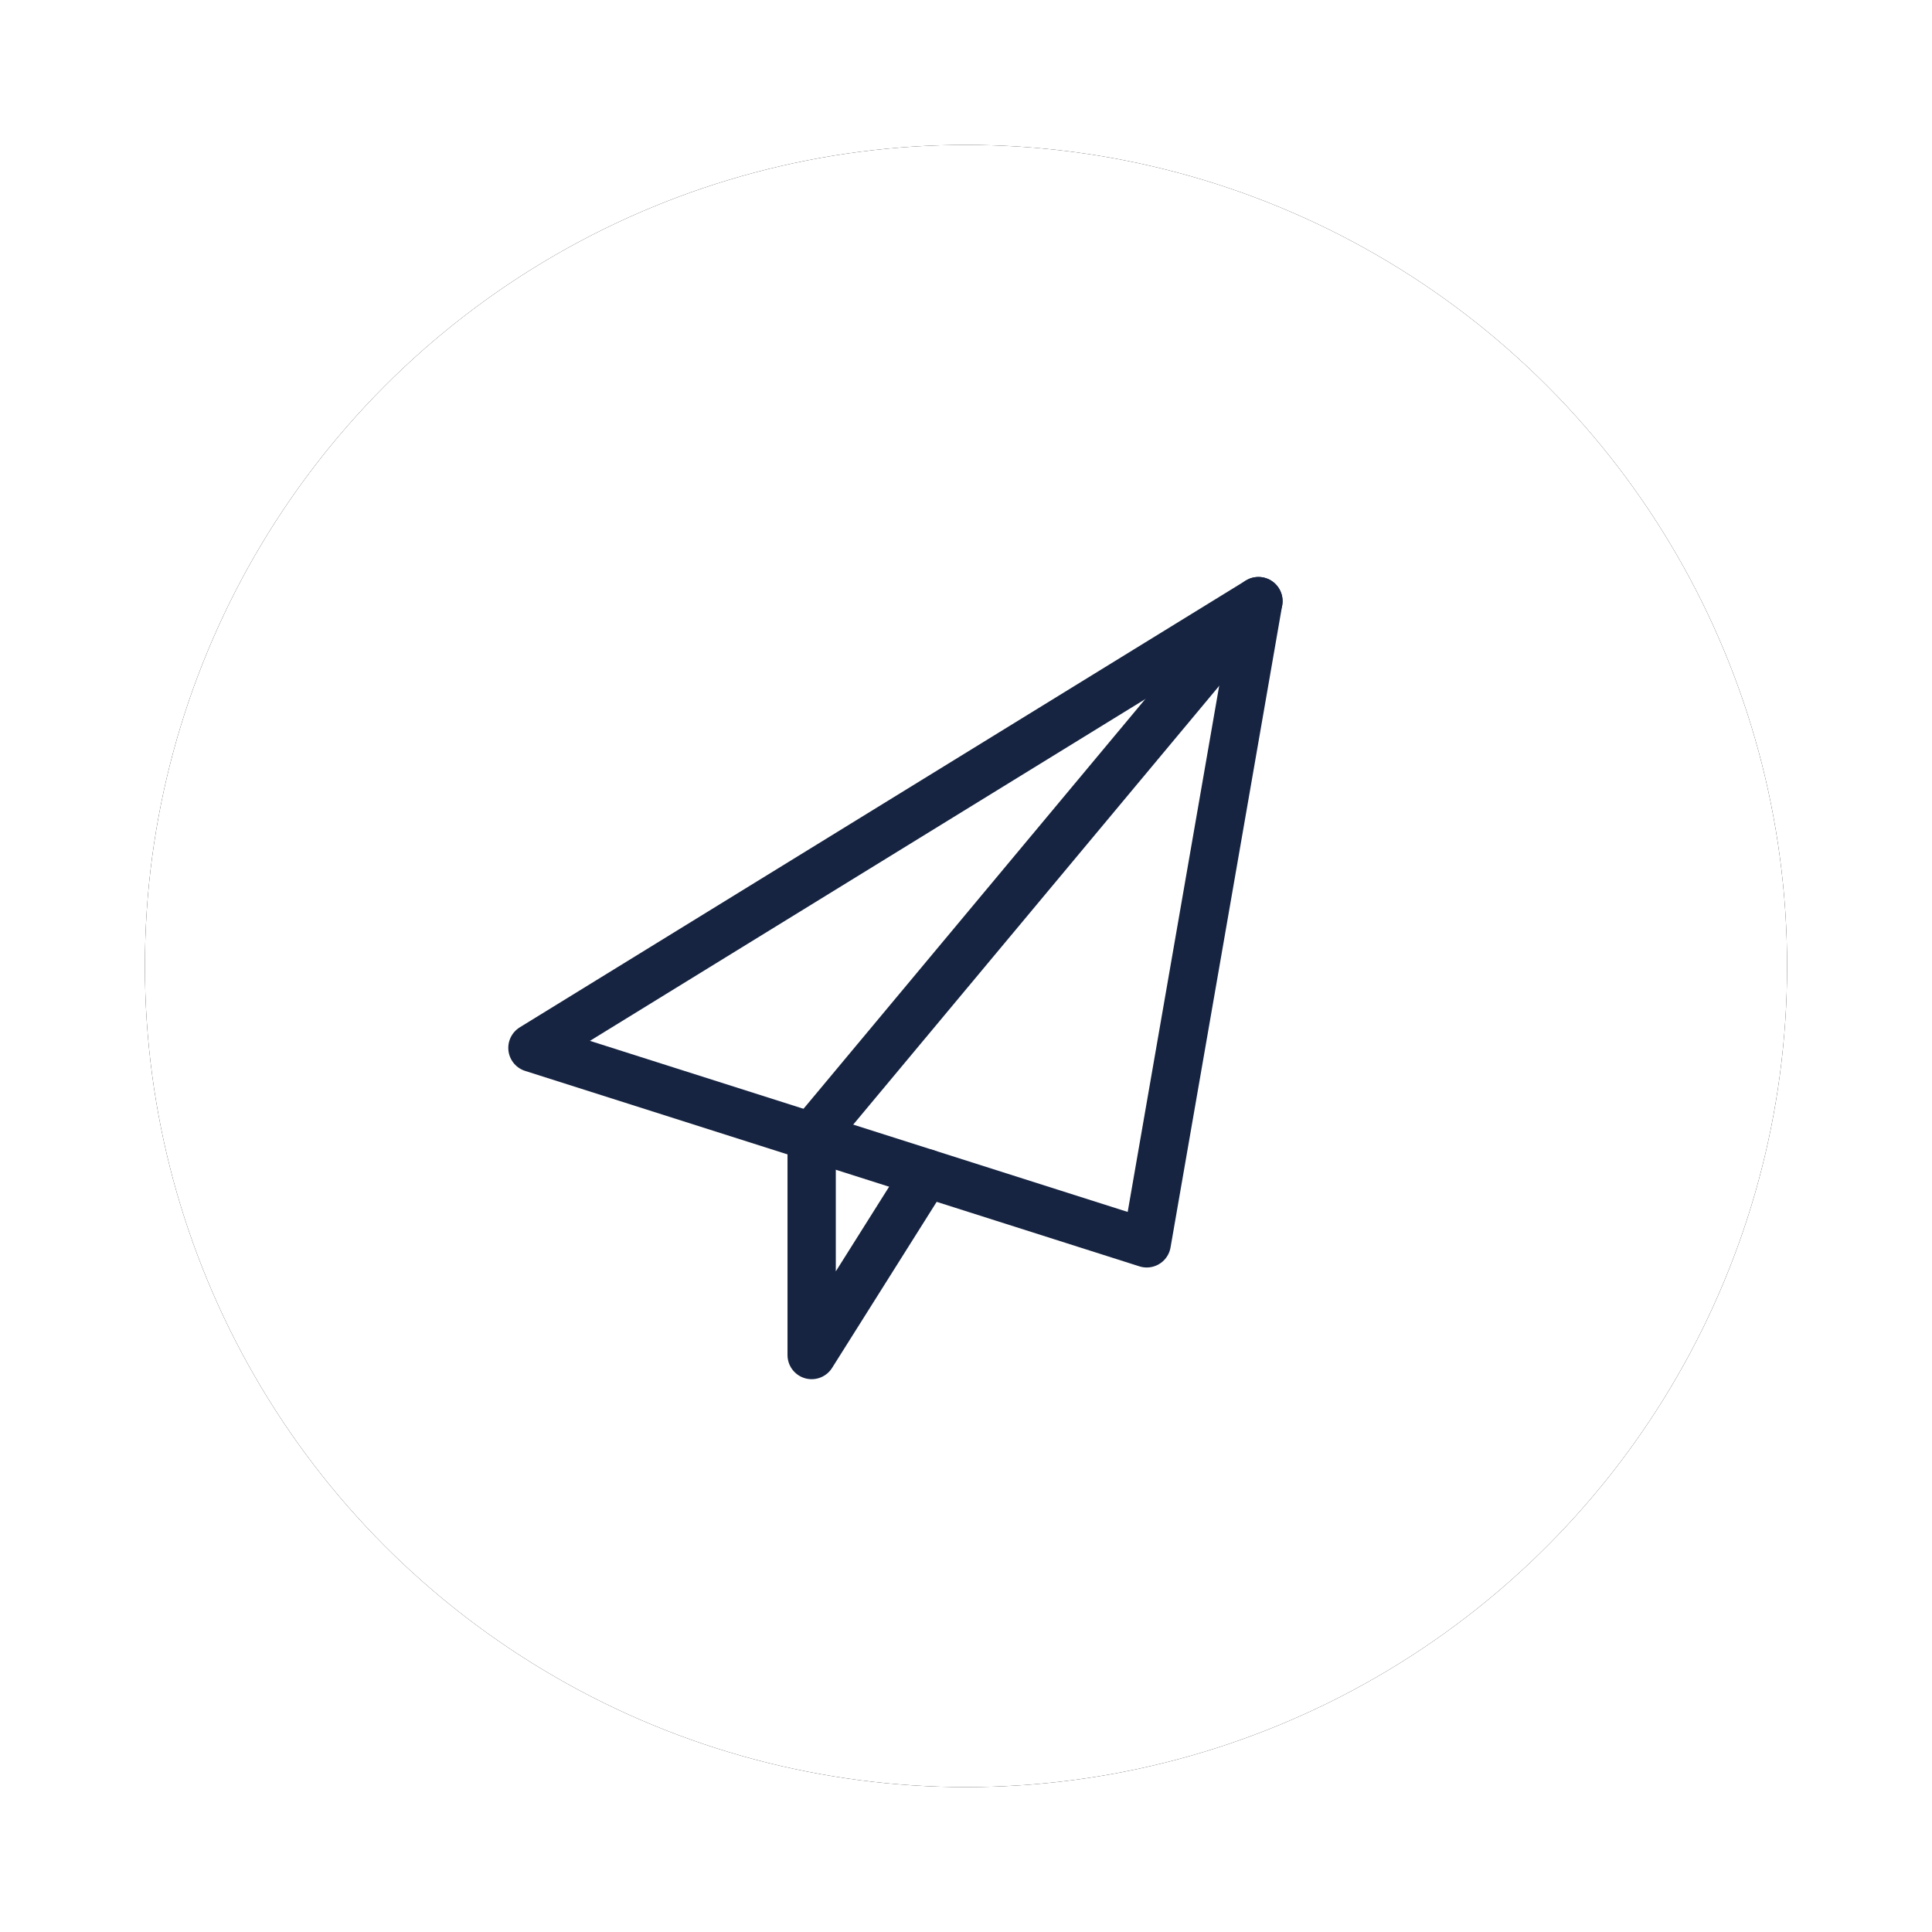 <?xml version="1.0" encoding="UTF-8"?>
<svg width="80px" height="80px" viewBox="0 0 80 80" version="1.1" xmlns="http://www.w3.org/2000/svg" xmlns:xlink="http://www.w3.org/1999/xlink">
    <!-- Generator: Sketch 45.2 (43514) - http://www.bohemiancoding.com/sketch -->
    <title>sent</title>
    <desc>Created with Sketch.</desc>
    <defs>
        <circle id="path-1" cx="34" cy="34" r="34"></circle>
        <filter x="-13.2%" y="-13.2%" width="126.5%" height="126.5%" filterUnits="objectBoundingBox" id="filter-2">
            <feOffset dx="0" dy="0" in="SourceAlpha" result="shadowOffsetOuter1"></feOffset>
            <feGaussianBlur stdDeviation="3" in="shadowOffsetOuter1" result="shadowBlurOuter1"></feGaussianBlur>
            <feColorMatrix values="0 0 0 0 0   0 0 0 0 0   0 0 0 0 0  0 0 0 0.1 0" type="matrix" in="shadowBlurOuter1"></feColorMatrix>
        </filter>
    </defs>
    <g id="Page-1" stroke="none" stroke-width="1" fill="none" fill-rule="evenodd">
        <g id="Agent---Maintenance---Tracker" transform="translate(-45, -678)">
            <g id="Progress-bar" transform="translate(25, 285)">
                <g id="Sent" transform="translate(15, 389)">
                    <g id="Group">
                        <g id="sent" transform="translate(11, 10)">
                            <g id="Oval">
                                <use fill="black" fill-opacity="1" filter="url(#filter-2)" xlink:href="#path-1"></use>
                                <use fill="#FFFFFF" fill-rule="evenodd" xlink:href="#path-1"></use>
                            </g>
                            <g id="ema-plane" transform="translate(12, 16)" stroke-linecap="round" stroke-width="2" stroke="#162441" stroke-linejoin="round">
                                <polygon id="Stroke-107" points="29.484 29.484 34.109 2.891 4.047 21.391"></polygon>
                                <polyline id="Stroke-108" points="34.109 2.891 15.609 25.069 15.609 34.109 20.351 26.579"></polyline>
                            </g>
                        </g>
                    </g>
                </g>
            </g>
        </g>
    </g>
</svg>